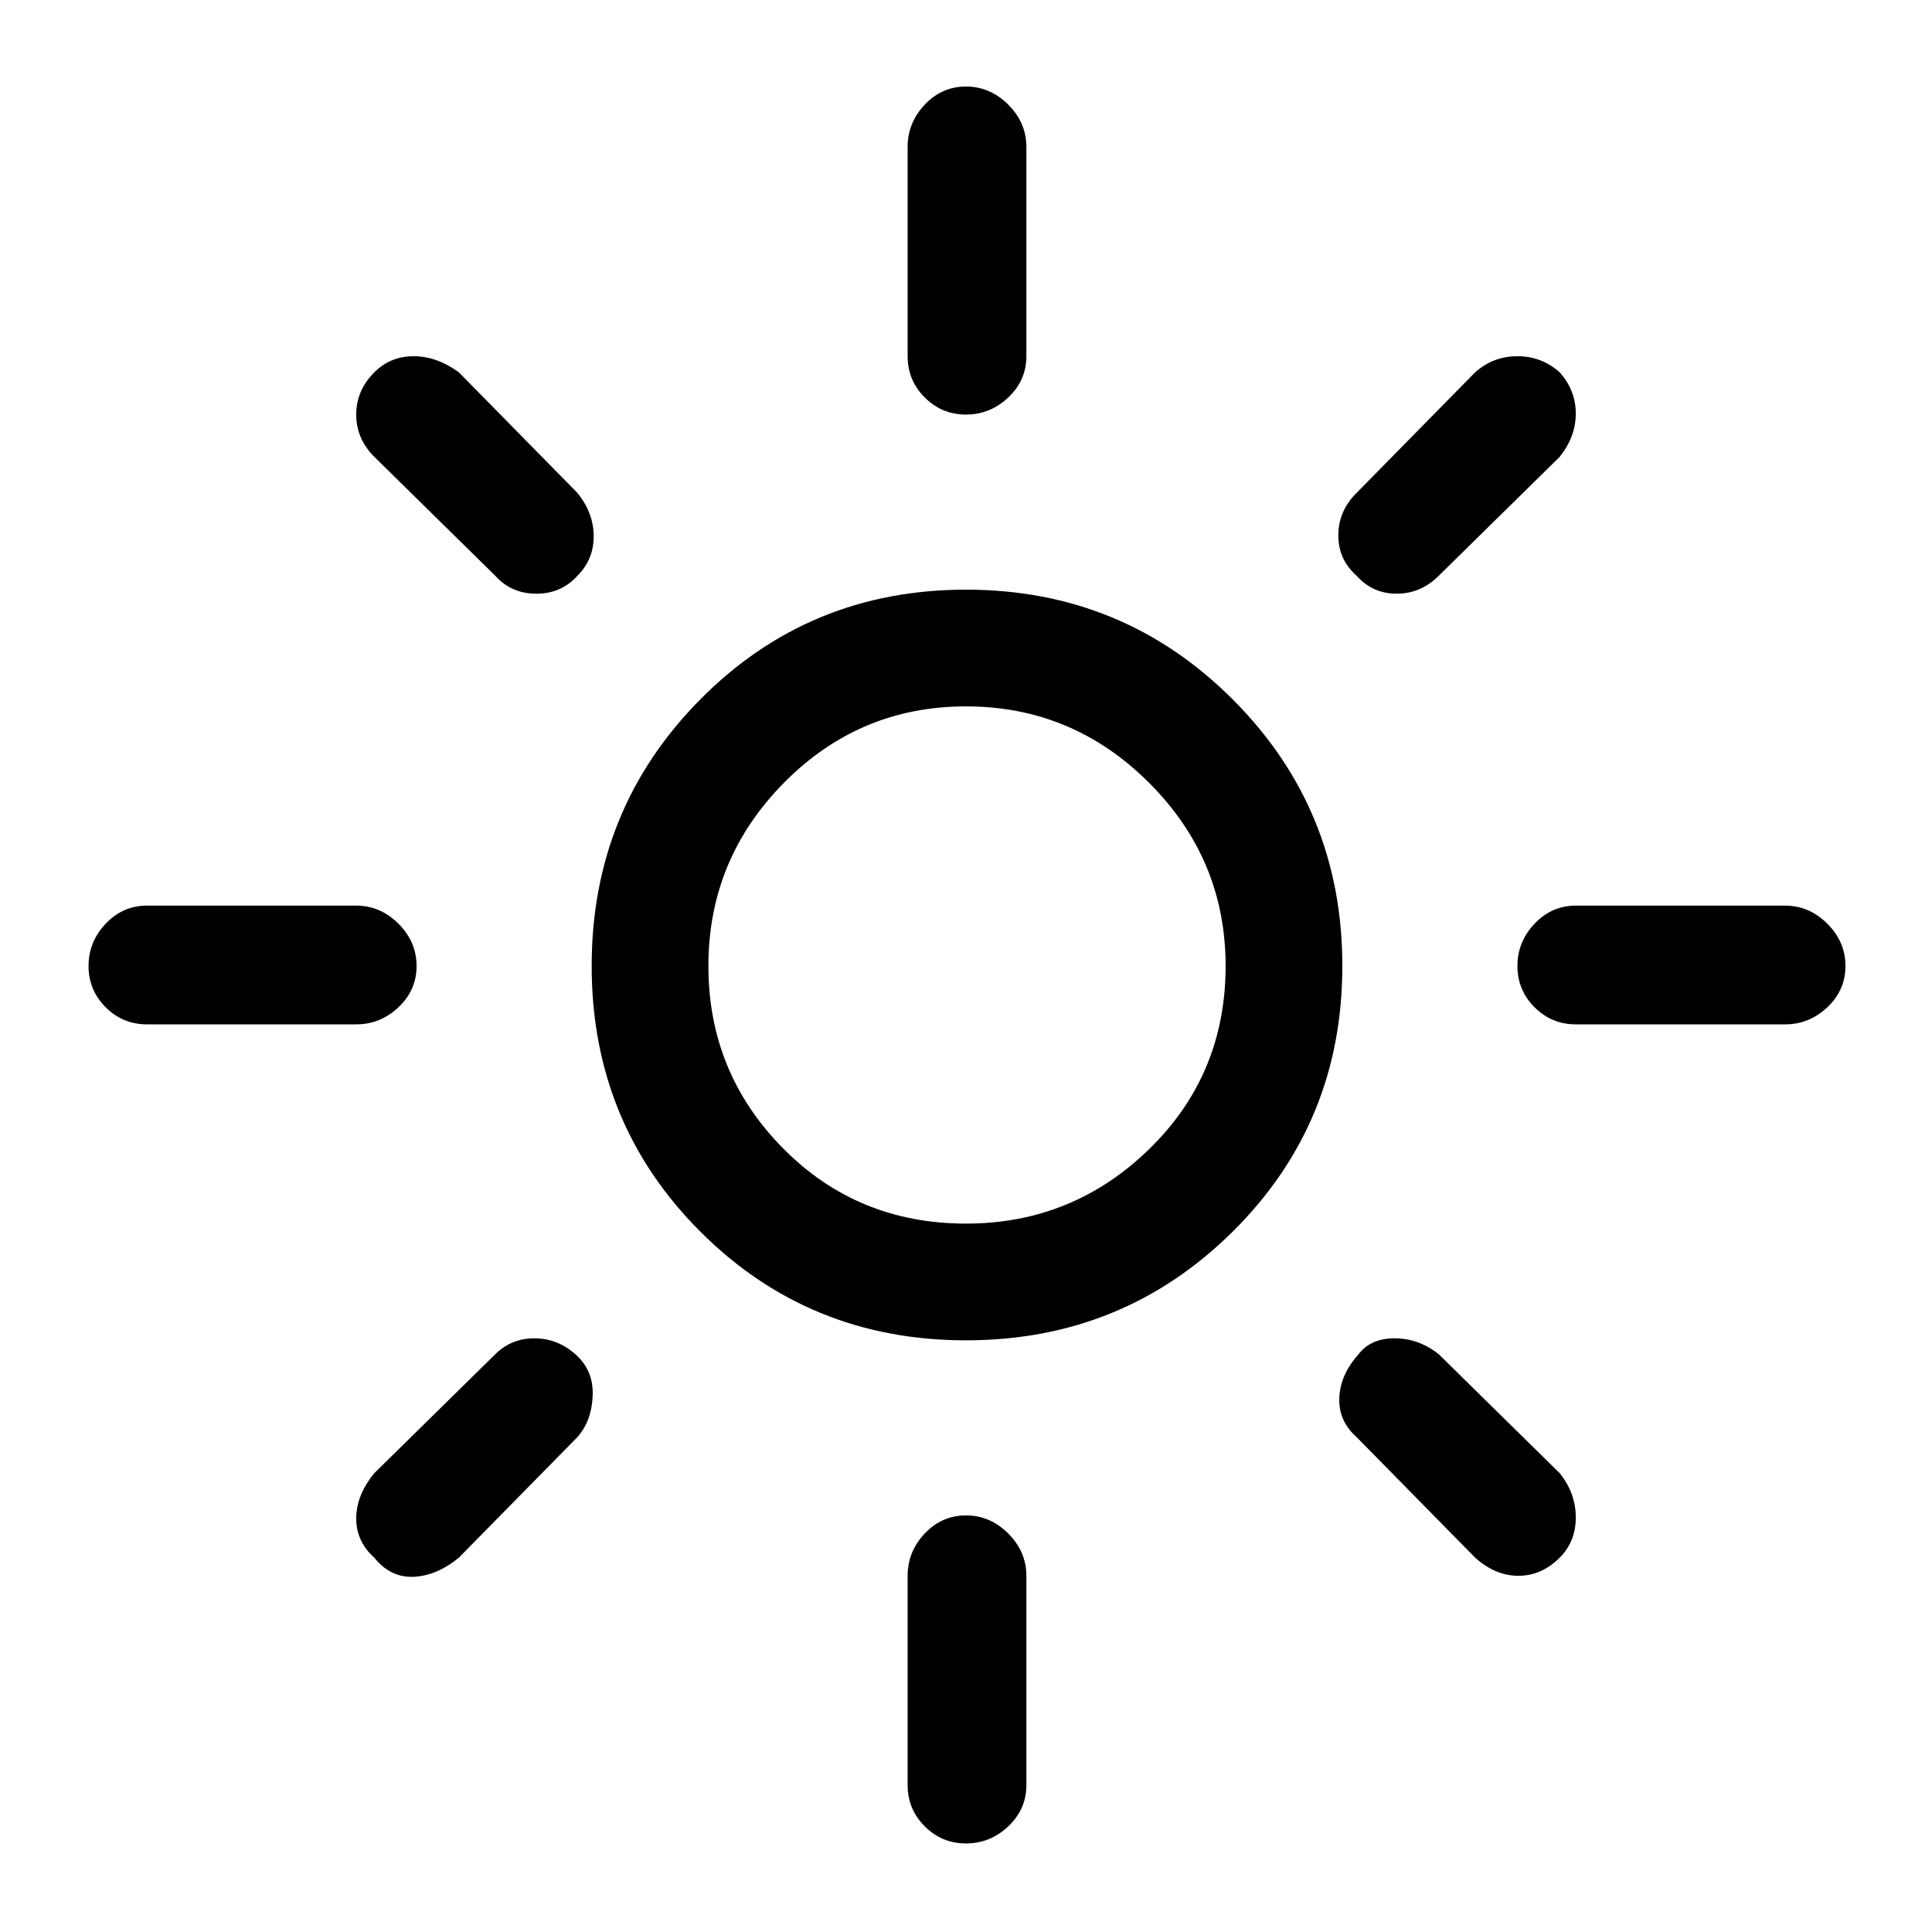 <svg xmlns="http://www.w3.org/2000/svg" height="48" width="48"><path d="M24 30.4q2.65 0 4.55-1.85t1.9-4.55q0-2.65-1.9-4.55T24 17.55q-2.65 0-4.525 1.9Q17.6 21.35 17.6 24t1.85 4.525Q21.3 30.4 24 30.4Zm0 2.9q-3.9 0-6.6-2.7-2.7-2.7-2.7-6.6 0-3.9 2.7-6.625T24 14.65q3.9 0 6.625 2.725T33.35 24q0 3.9-2.725 6.6Q27.9 33.3 24 33.3ZM3.65 25.45q-.6 0-1.025-.425Q2.2 24.6 2.2 24q0-.6.425-1.05.425-.45 1.025-.45h5.2q.6 0 1.05.45.45.45.45 1.05 0 .6-.45 1.025-.45.425-1.05.425Zm35.5 0q-.6 0-1.025-.425Q37.7 24.6 37.7 24q0-.6.425-1.05.425-.45 1.025-.45h5.2q.6 0 1.05.45.45.45.45 1.05 0 .6-.45 1.025-.45.425-1.05.425ZM24 10.3q-.6 0-1.025-.425-.425-.425-.425-1.025v-5.2q0-.6.425-1.05.425-.45 1.025-.45.6 0 1.05.45.45.45.45 1.05v5.2q0 .6-.45 1.025-.45.425-1.05.425Zm0 35.5q-.6 0-1.025-.425-.425-.425-.425-1.025v-5.2q0-.6.425-1.05.425-.45 1.025-.45.6 0 1.05.45.45.45.45 1.05v5.2q0 .6-.45 1.025-.45.425-1.05.425ZM12.3 14.3l-3-2.95q-.45-.45-.45-1.05 0-.6.45-1.05.4-.4.975-.4t1.125.4l2.95 3q.4.5.4 1.075t-.4.975q-.4.45-1.025.45-.625 0-1.025-.45Zm24.35 24.4-2.95-3q-.45-.4-.425-.975.025-.575.475-1.075.3-.4.9-.4.6 0 1.1.4l3 2.95q.4.5.4 1.1 0 .6-.4 1-.45.45-1.025.45t-1.075-.45ZM33.7 14.3q-.45-.4-.45-1t.45-1.05l2.95-3q.45-.4 1.05-.4.6 0 1.05.4.4.45.4 1.025t-.4 1.075l-3 2.95q-.45.45-1.05.45-.6 0-1-.45ZM9.3 38.7q-.45-.4-.45-.975T9.3 36.6l3-2.95q.4-.4.975-.4t1.025.4q.45.4.425 1.025-.025.625-.375 1.025l-2.95 3q-.55.45-1.125.475Q9.7 39.2 9.3 38.7ZM24 24Z"/></svg>